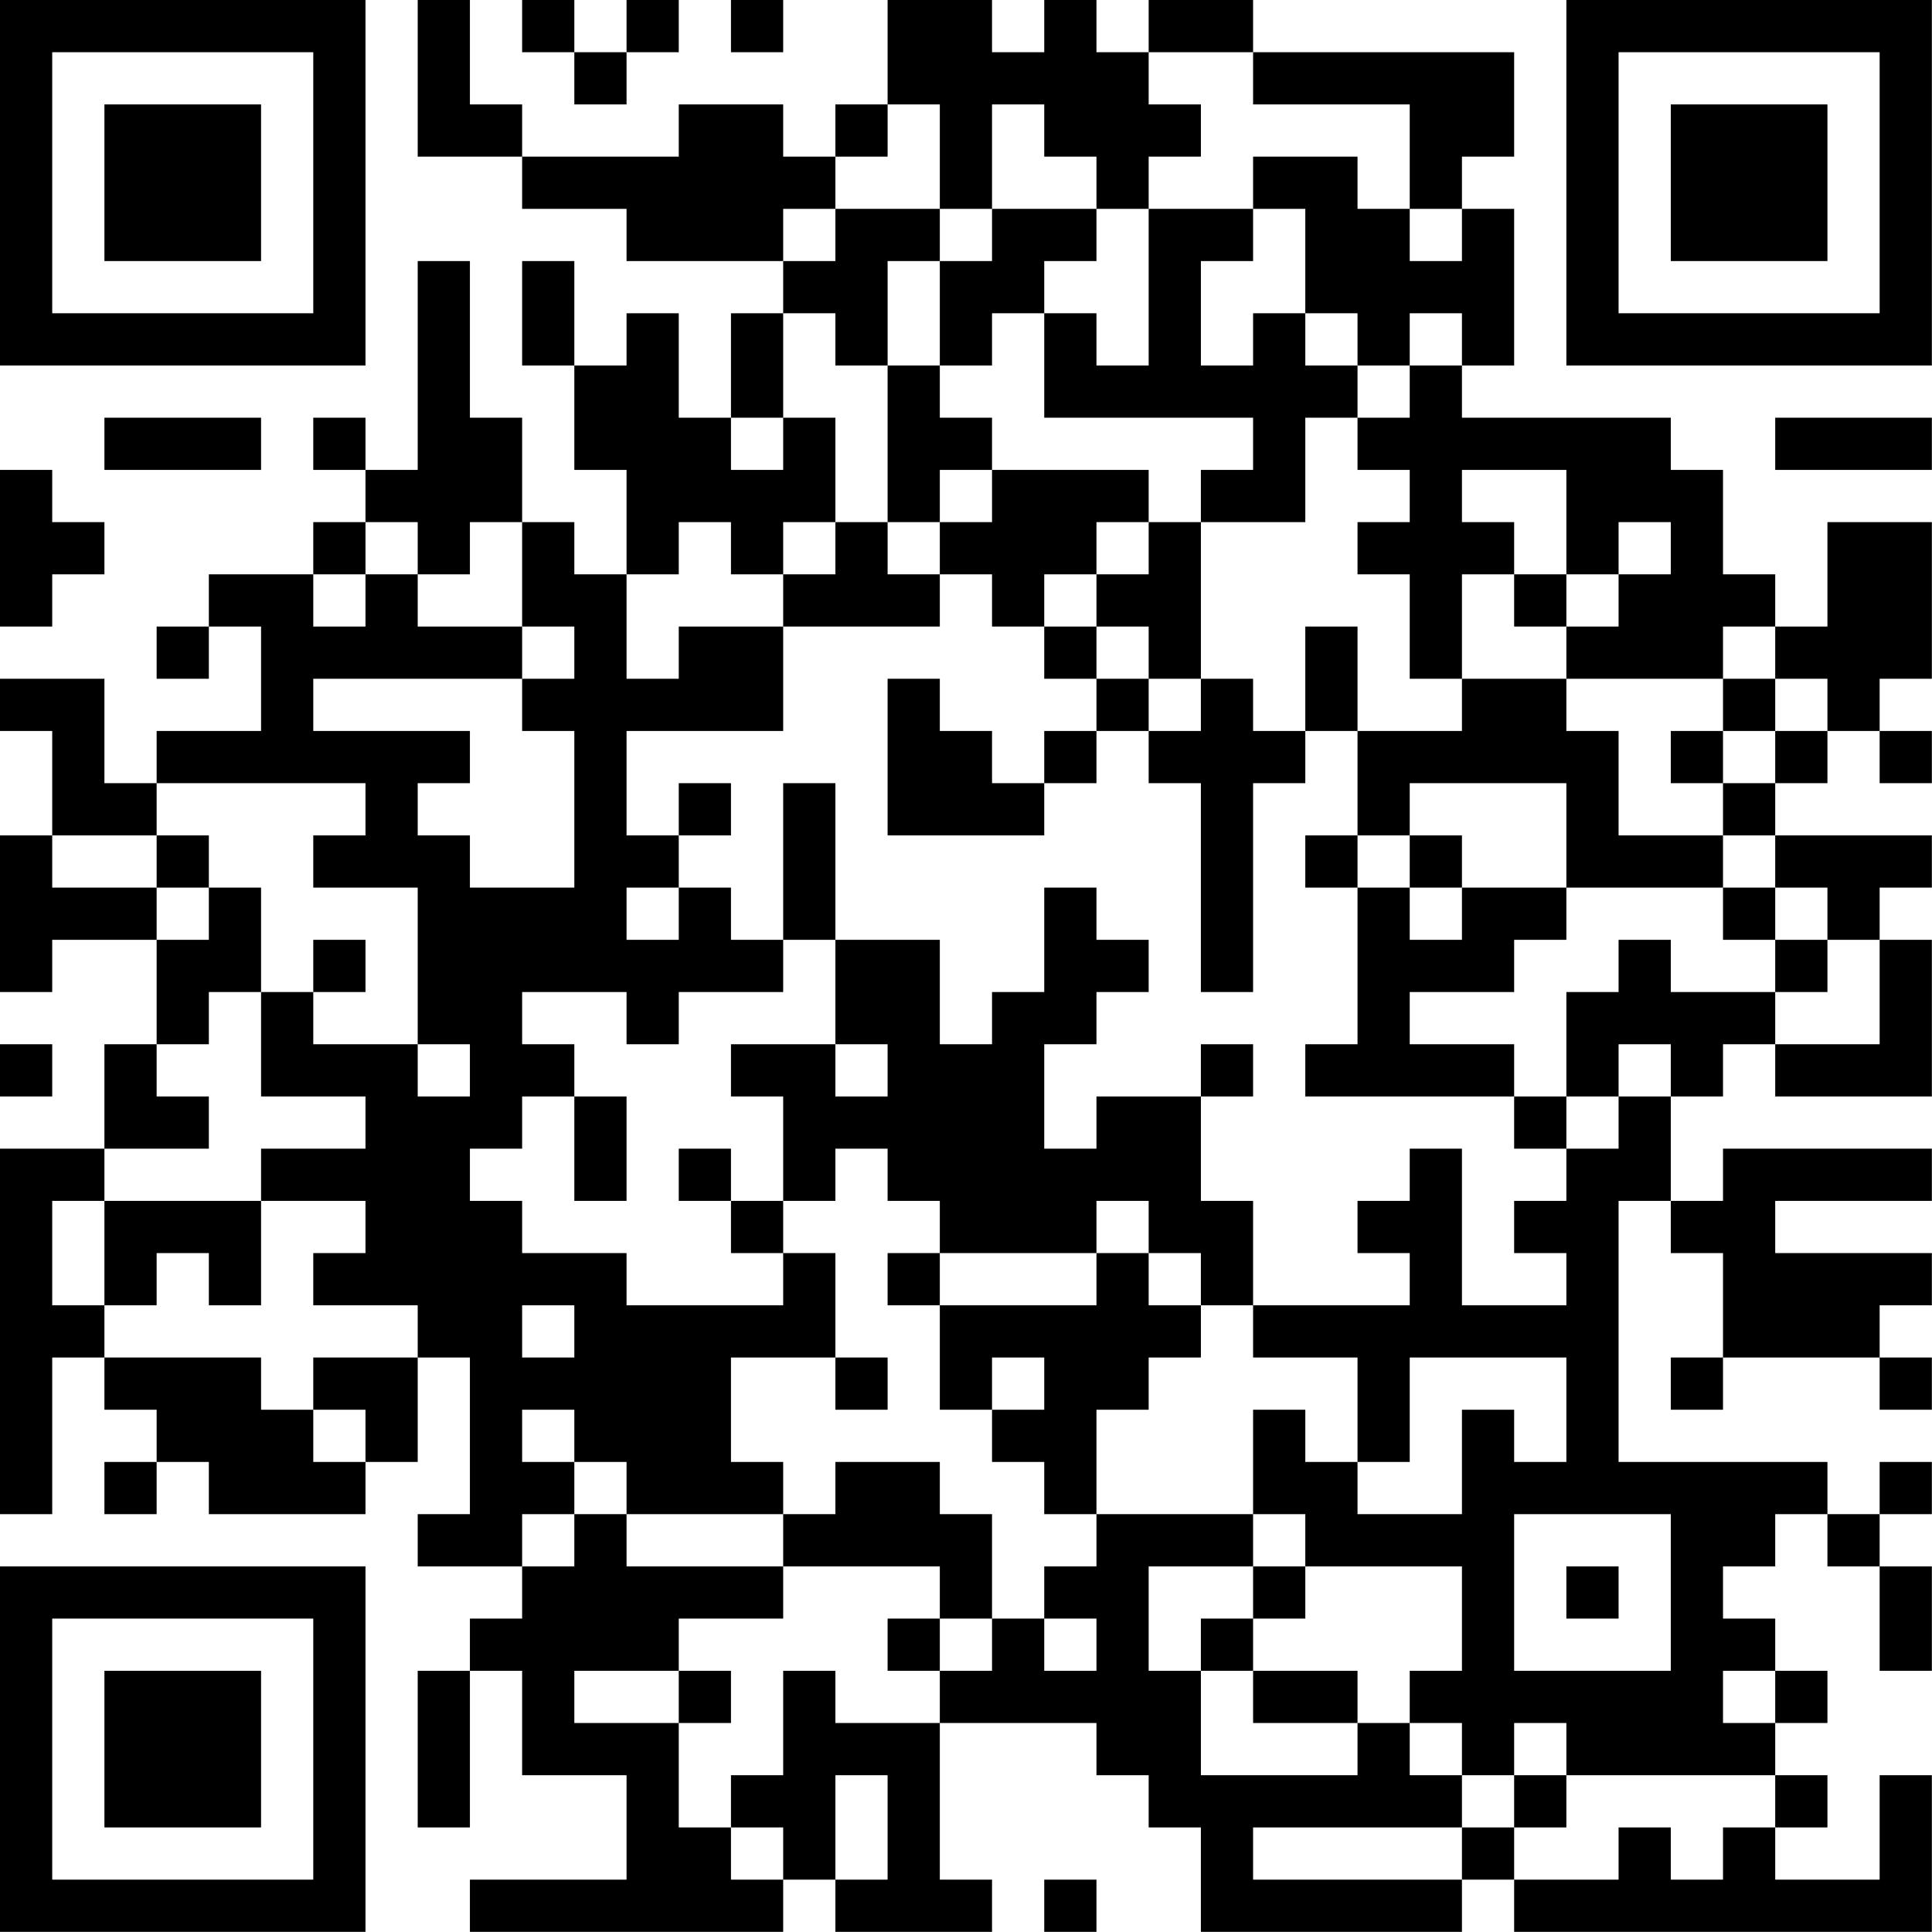 <?xml version="1.0" encoding="UTF-8"?>
<svg xmlns="http://www.w3.org/2000/svg" version="1.1" width="200" height="200" viewBox="0 0 200 200"><rect x="0" y="0" width="200" height="200" fill="#ffffff"/><g transform="scale(5.405)"><g transform="translate(0,0)"><path fill-rule="evenodd" d="M8 0L8 3L10 3L10 4L12 4L12 5L15 5L15 6L14 6L14 8L13 8L13 6L12 6L12 7L11 7L11 5L10 5L10 7L11 7L11 9L12 9L12 11L11 11L11 10L10 10L10 8L9 8L9 5L8 5L8 9L7 9L7 8L6 8L6 9L7 9L7 10L6 10L6 11L4 11L4 12L3 12L3 13L4 13L4 12L5 12L5 14L3 14L3 15L2 15L2 13L0 13L0 14L1 14L1 16L0 16L0 19L1 19L1 18L3 18L3 20L2 20L2 22L0 22L0 29L1 29L1 26L2 26L2 27L3 27L3 28L2 28L2 29L3 29L3 28L4 28L4 29L7 29L7 28L8 28L8 26L9 26L9 29L8 29L8 30L10 30L10 31L9 31L9 32L8 32L8 35L9 35L9 32L10 32L10 34L12 34L12 36L9 36L9 37L15 37L15 36L16 36L16 37L19 37L19 36L18 36L18 33L21 33L21 34L22 34L22 35L23 35L23 37L28 37L28 36L29 36L29 37L37 37L37 34L36 34L36 36L34 36L34 35L35 35L35 34L34 34L34 33L35 33L35 32L34 32L34 31L33 31L33 30L34 30L34 29L35 29L35 30L36 30L36 32L37 32L37 30L36 30L36 29L37 29L37 28L36 28L36 29L35 29L35 28L31 28L31 23L32 23L32 24L33 24L33 26L32 26L32 27L33 27L33 26L36 26L36 27L37 27L37 26L36 26L36 25L37 25L37 24L34 24L34 23L37 23L37 22L33 22L33 23L32 23L32 21L33 21L33 20L34 20L34 21L37 21L37 18L36 18L36 17L37 17L37 16L34 16L34 15L35 15L35 14L36 14L36 15L37 15L37 14L36 14L36 13L37 13L37 10L35 10L35 12L34 12L34 11L33 11L33 9L32 9L32 8L28 8L28 7L29 7L29 4L28 4L28 3L29 3L29 1L24 1L24 0L22 0L22 1L21 1L21 0L20 0L20 1L19 1L19 0L17 0L17 2L16 2L16 3L15 3L15 2L13 2L13 3L10 3L10 2L9 2L9 0ZM10 0L10 1L11 1L11 2L12 2L12 1L13 1L13 0L12 0L12 1L11 1L11 0ZM14 0L14 1L15 1L15 0ZM22 1L22 2L23 2L23 3L22 3L22 4L21 4L21 3L20 3L20 2L19 2L19 4L18 4L18 2L17 2L17 3L16 3L16 4L15 4L15 5L16 5L16 4L18 4L18 5L17 5L17 7L16 7L16 6L15 6L15 8L14 8L14 9L15 9L15 8L16 8L16 10L15 10L15 11L14 11L14 10L13 10L13 11L12 11L12 13L13 13L13 12L15 12L15 14L12 14L12 16L13 16L13 17L12 17L12 18L13 18L13 17L14 17L14 18L15 18L15 19L13 19L13 20L12 20L12 19L10 19L10 20L11 20L11 21L10 21L10 22L9 22L9 23L10 23L10 24L12 24L12 25L15 25L15 24L16 24L16 26L14 26L14 28L15 28L15 29L12 29L12 28L11 28L11 27L10 27L10 28L11 28L11 29L10 29L10 30L11 30L11 29L12 29L12 30L15 30L15 31L13 31L13 32L11 32L11 33L13 33L13 35L14 35L14 36L15 36L15 35L14 35L14 34L15 34L15 32L16 32L16 33L18 33L18 32L19 32L19 31L20 31L20 32L21 32L21 31L20 31L20 30L21 30L21 29L24 29L24 30L22 30L22 32L23 32L23 34L26 34L26 33L27 33L27 34L28 34L28 35L24 35L24 36L28 36L28 35L29 35L29 36L31 36L31 35L32 35L32 36L33 36L33 35L34 35L34 34L30 34L30 33L29 33L29 34L28 34L28 33L27 33L27 32L28 32L28 30L25 30L25 29L24 29L24 27L25 27L25 28L26 28L26 29L28 29L28 27L29 27L29 28L30 28L30 26L27 26L27 28L26 28L26 26L24 26L24 25L27 25L27 24L26 24L26 23L27 23L27 22L28 22L28 25L30 25L30 24L29 24L29 23L30 23L30 22L31 22L31 21L32 21L32 20L31 20L31 21L30 21L30 19L31 19L31 18L32 18L32 19L34 19L34 20L36 20L36 18L35 18L35 17L34 17L34 16L33 16L33 15L34 15L34 14L35 14L35 13L34 13L34 12L33 12L33 13L30 13L30 12L31 12L31 11L32 11L32 10L31 10L31 11L30 11L30 9L28 9L28 10L29 10L29 11L28 11L28 13L27 13L27 11L26 11L26 10L27 10L27 9L26 9L26 8L27 8L27 7L28 7L28 6L27 6L27 7L26 7L26 6L25 6L25 4L24 4L24 3L26 3L26 4L27 4L27 5L28 5L28 4L27 4L27 2L24 2L24 1ZM19 4L19 5L18 5L18 7L17 7L17 10L16 10L16 11L15 11L15 12L18 12L18 11L19 11L19 12L20 12L20 13L21 13L21 14L20 14L20 15L19 15L19 14L18 14L18 13L17 13L17 16L20 16L20 15L21 15L21 14L22 14L22 15L23 15L23 19L24 19L24 15L25 15L25 14L26 14L26 16L25 16L25 17L26 17L26 20L25 20L25 21L29 21L29 22L30 22L30 21L29 21L29 20L27 20L27 19L29 19L29 18L30 18L30 17L33 17L33 18L34 18L34 19L35 19L35 18L34 18L34 17L33 17L33 16L31 16L31 14L30 14L30 13L28 13L28 14L26 14L26 12L25 12L25 14L24 14L24 13L23 13L23 10L25 10L25 8L26 8L26 7L25 7L25 6L24 6L24 7L23 7L23 5L24 5L24 4L22 4L22 7L21 7L21 6L20 6L20 5L21 5L21 4ZM19 6L19 7L18 7L18 8L19 8L19 9L18 9L18 10L17 10L17 11L18 11L18 10L19 10L19 9L22 9L22 10L21 10L21 11L20 11L20 12L21 12L21 13L22 13L22 14L23 14L23 13L22 13L22 12L21 12L21 11L22 11L22 10L23 10L23 9L24 9L24 8L20 8L20 6ZM2 8L2 9L5 9L5 8ZM34 8L34 9L37 9L37 8ZM0 9L0 12L1 12L1 11L2 11L2 10L1 10L1 9ZM7 10L7 11L6 11L6 12L7 12L7 11L8 11L8 12L10 12L10 13L6 13L6 14L9 14L9 15L8 15L8 16L9 16L9 17L11 17L11 14L10 14L10 13L11 13L11 12L10 12L10 10L9 10L9 11L8 11L8 10ZM29 11L29 12L30 12L30 11ZM33 13L33 14L32 14L32 15L33 15L33 14L34 14L34 13ZM3 15L3 16L1 16L1 17L3 17L3 18L4 18L4 17L5 17L5 19L4 19L4 20L3 20L3 21L4 21L4 22L2 22L2 23L1 23L1 25L2 25L2 26L5 26L5 27L6 27L6 28L7 28L7 27L6 27L6 26L8 26L8 25L6 25L6 24L7 24L7 23L5 23L5 22L7 22L7 21L5 21L5 19L6 19L6 20L8 20L8 21L9 21L9 20L8 20L8 17L6 17L6 16L7 16L7 15ZM13 15L13 16L14 16L14 15ZM15 15L15 18L16 18L16 20L14 20L14 21L15 21L15 23L14 23L14 22L13 22L13 23L14 23L14 24L15 24L15 23L16 23L16 22L17 22L17 23L18 23L18 24L17 24L17 25L18 25L18 27L19 27L19 28L20 28L20 29L21 29L21 27L22 27L22 26L23 26L23 25L24 25L24 23L23 23L23 21L24 21L24 20L23 20L23 21L21 21L21 22L20 22L20 20L21 20L21 19L22 19L22 18L21 18L21 17L20 17L20 19L19 19L19 20L18 20L18 18L16 18L16 15ZM27 15L27 16L26 16L26 17L27 17L27 18L28 18L28 17L30 17L30 15ZM3 16L3 17L4 17L4 16ZM27 16L27 17L28 17L28 16ZM6 18L6 19L7 19L7 18ZM0 20L0 21L1 21L1 20ZM16 20L16 21L17 21L17 20ZM11 21L11 23L12 23L12 21ZM2 23L2 25L3 25L3 24L4 24L4 25L5 25L5 23ZM21 23L21 24L18 24L18 25L21 25L21 24L22 24L22 25L23 25L23 24L22 24L22 23ZM10 25L10 26L11 26L11 25ZM16 26L16 27L17 27L17 26ZM19 26L19 27L20 27L20 26ZM16 28L16 29L15 29L15 30L18 30L18 31L17 31L17 32L18 32L18 31L19 31L19 29L18 29L18 28ZM29 29L29 32L32 32L32 29ZM24 30L24 31L23 31L23 32L24 32L24 33L26 33L26 32L24 32L24 31L25 31L25 30ZM30 30L30 31L31 31L31 30ZM13 32L13 33L14 33L14 32ZM33 32L33 33L34 33L34 32ZM16 34L16 36L17 36L17 34ZM29 34L29 35L30 35L30 34ZM20 36L20 37L21 37L21 36ZM0 0L0 7L7 7L7 0ZM1 1L1 6L6 6L6 1ZM2 2L2 5L5 5L5 2ZM30 0L30 7L37 7L37 0ZM31 1L31 6L36 6L36 1ZM32 2L32 5L35 5L35 2ZM0 30L0 37L7 37L7 30ZM1 31L1 36L6 36L6 31ZM2 32L2 35L5 35L5 32Z" fill="#000000"/></g></g></svg>
